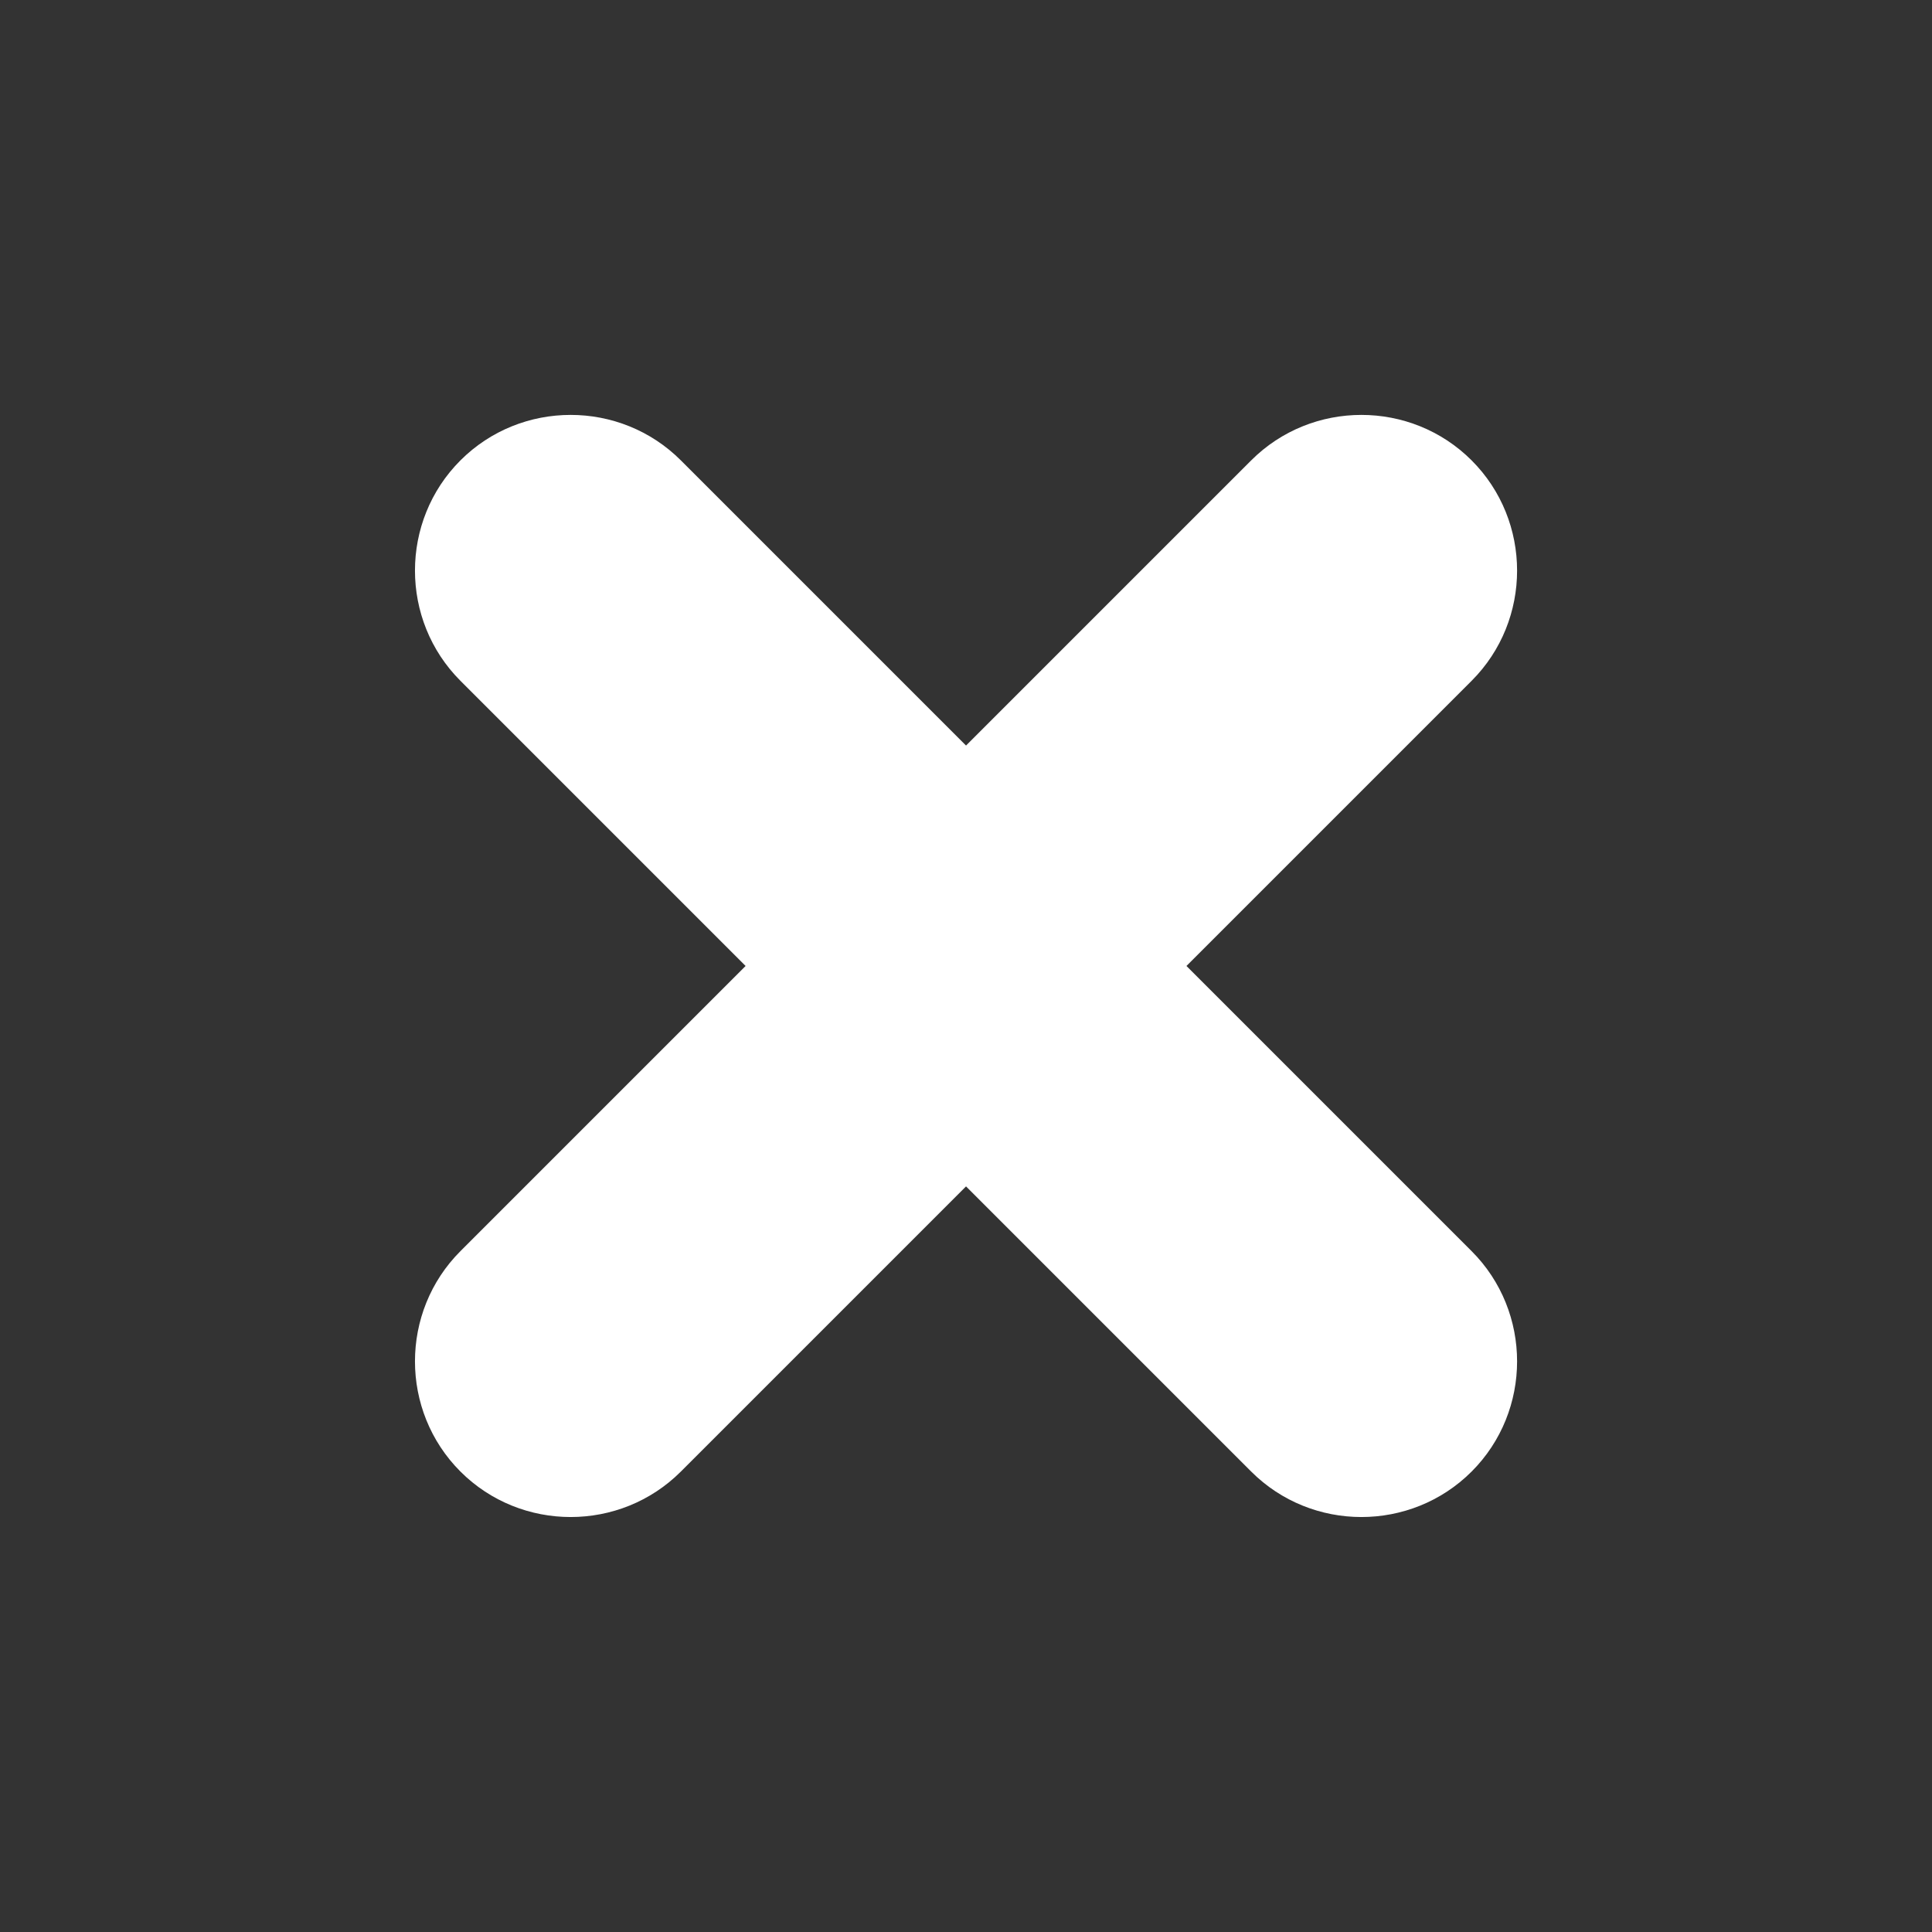 <?xml version="1.0" encoding="UTF-8"?>
<!DOCTYPE svg PUBLIC "-//W3C//DTD SVG 1.1//EN" "http://www.w3.org/Graphics/SVG/1.1/DTD/svg11.dtd">
<!-- Creator: CorelDRAW 2018 (64-Bit) -->
<svg xmlns="http://www.w3.org/2000/svg" xml:space="preserve" width="0.333in" height="0.333in" version="1.1" style="shape-rendering:geometricPrecision; text-rendering:geometricPrecision; image-rendering:optimizeQuality; fill-rule:evenodd; clip-rule:evenodd"
viewBox="0 0 333.33 333.33"
 xmlns:xlink="http://www.w3.org/1999/xlink">
 <rect x="0" y="0" width="333.33" height="333.33" fill="#333333" stroke="none"/>
 <defs>
  <style type="text/css">
   <![CDATA[
    .fil0 {fill:none}
    .fil1 {fill:#ffffff}
   ]]>
  </style>
 </defs>
 <g id="Layer_x0020_1">
  <g id="_2817032899328">
   <rect class="fil0" width="333.33" height="333.33"/>
   <path class="fil1" d="M253.9 79.43l0 0c10.46,10.46 10.46,27.57 0,38.03l-49.2 49.2 49.2 49.2c10.46,10.46 10.46,27.57 0,38.03l-0 0c-10.46,10.46 -27.57,10.46 -38.03,0l-49.2 -49.2 -49.2 49.2c-10.46,10.46 -27.57,10.46 -38.03,0l0 -0c-10.46,-10.46 -10.46,-27.57 0,-38.03l49.2 -49.2 -49.2 -49.2c-10.46,-10.46 -10.46,-27.57 0,-38.03l0 0c10.46,-10.46 27.57,-10.46 38.03,0l49.2 49.2 49.2 -49.2c10.46,-10.46 27.57,-10.46 38.03,0z"/>
  </g>
 </g>
</svg>
